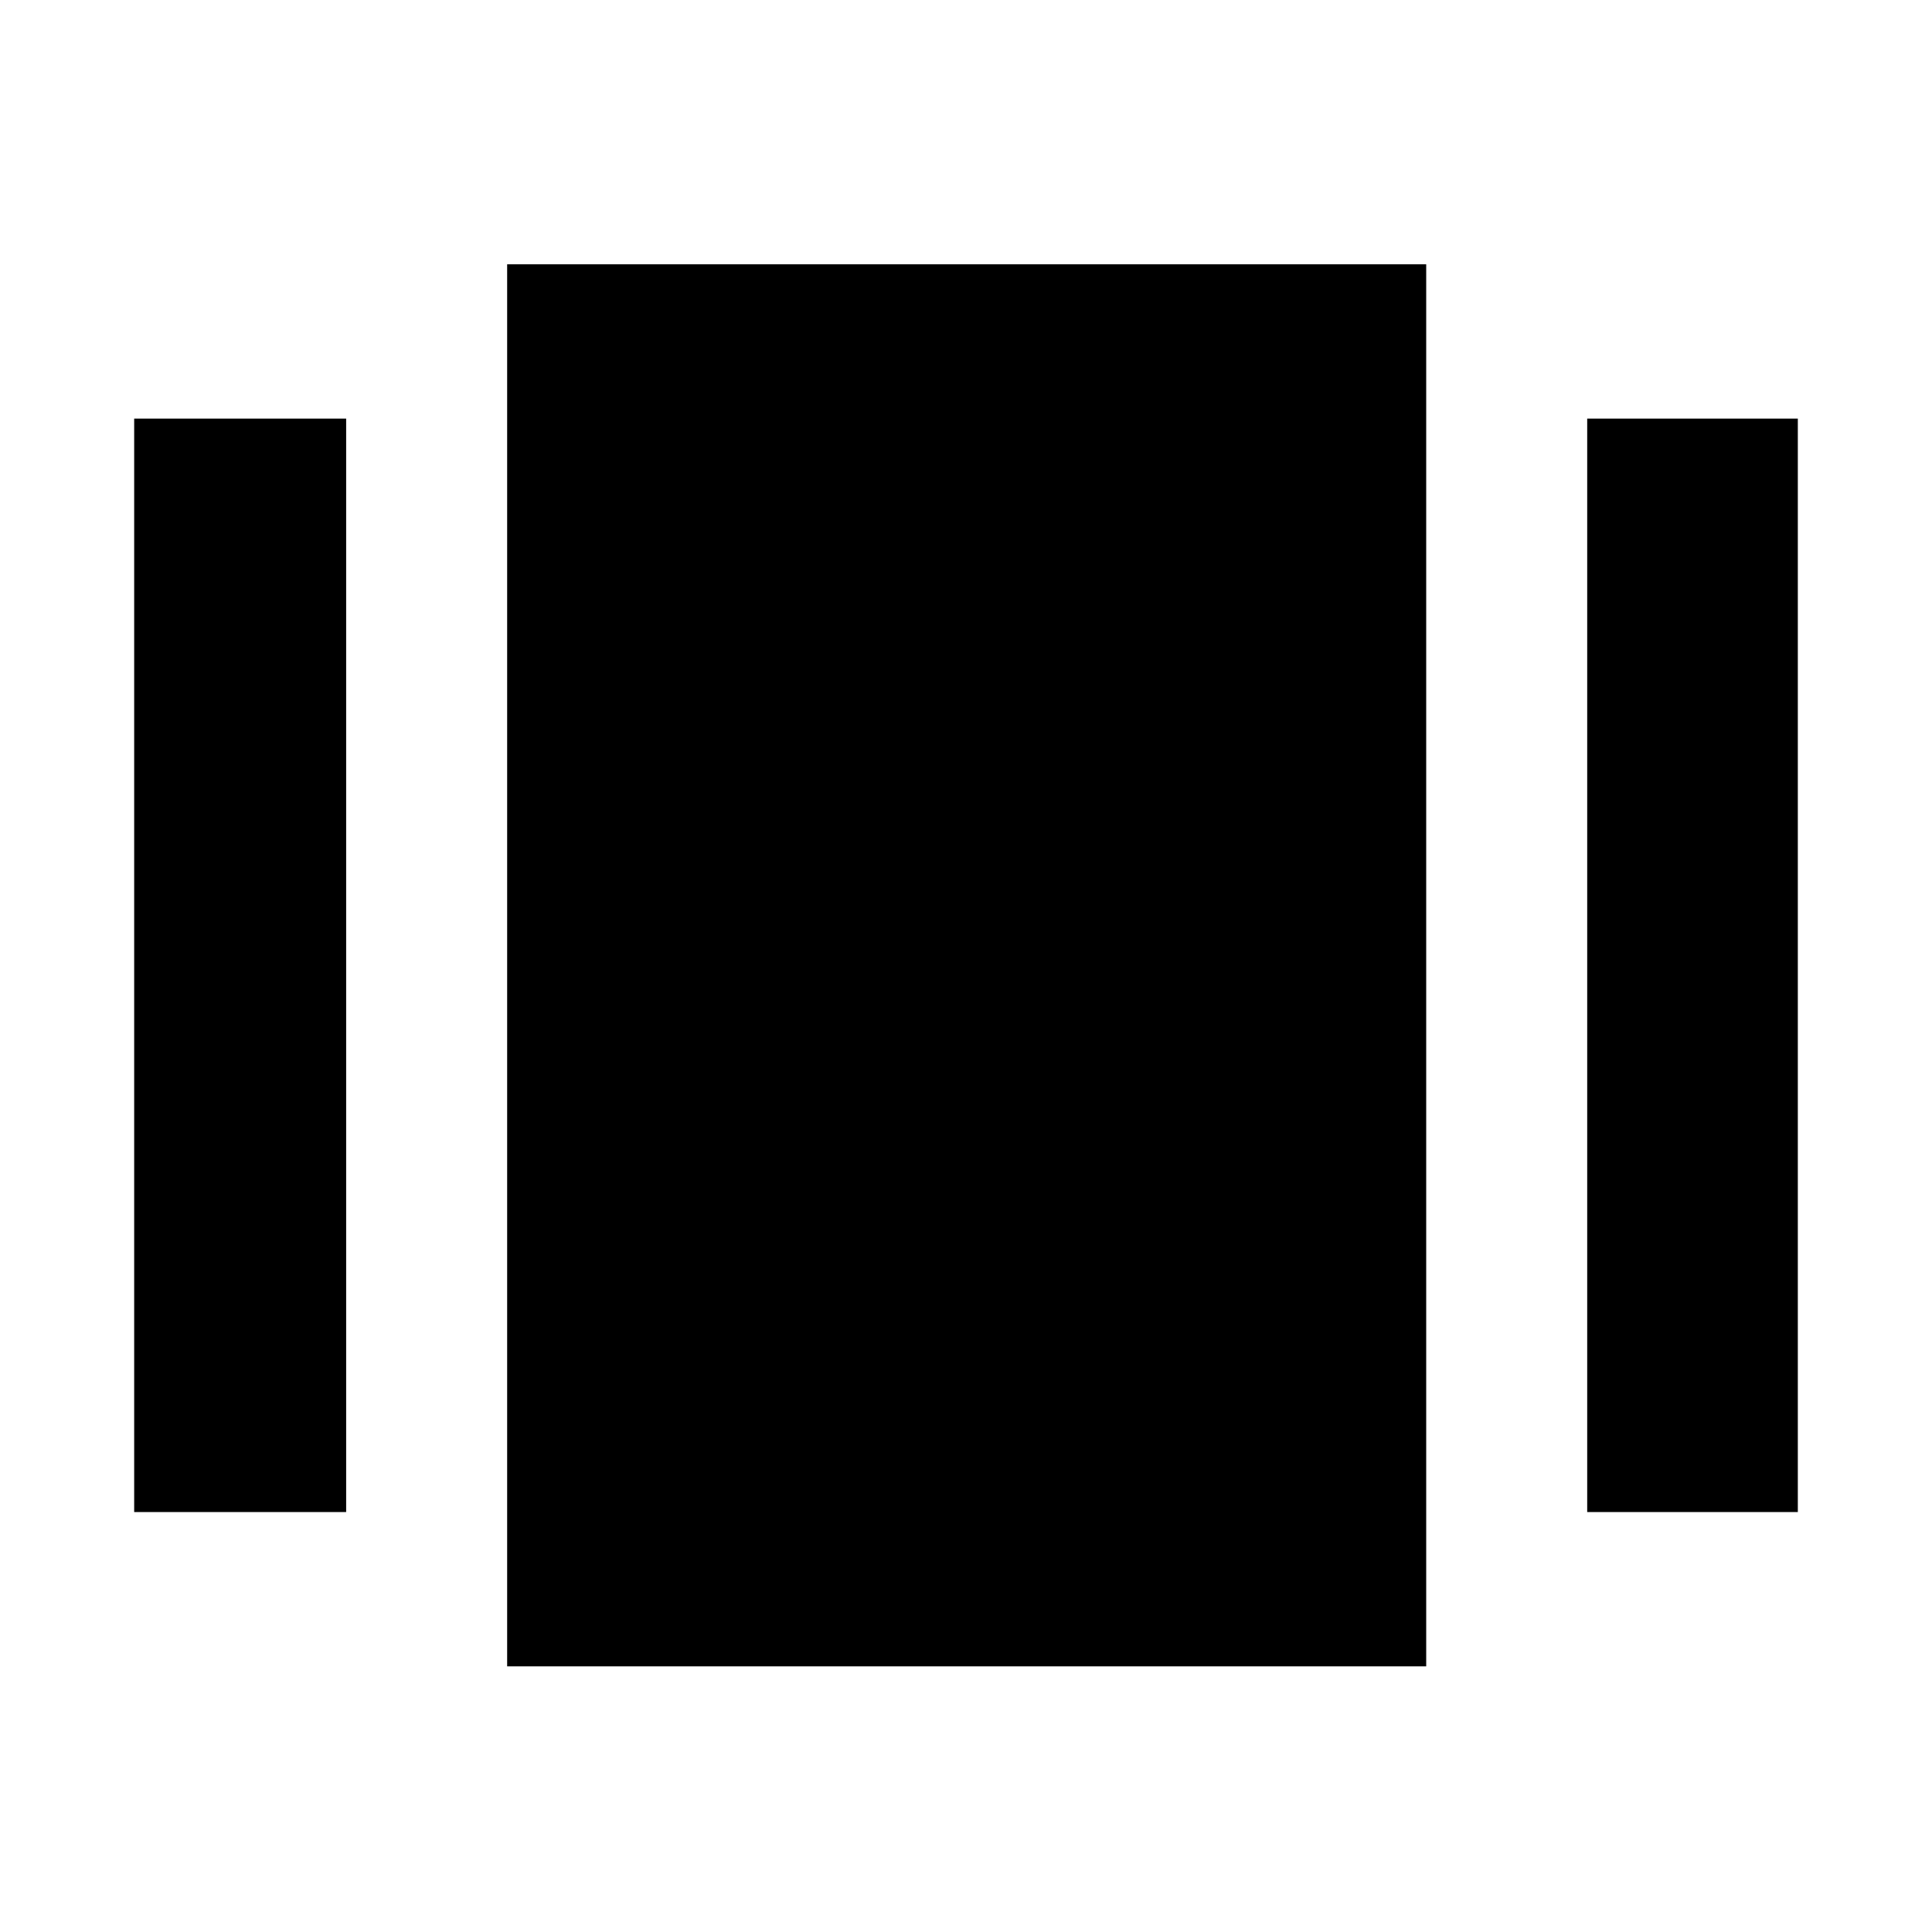 <svg xmlns="http://www.w3.org/2000/svg" height="40" viewBox="0 -960 960 960" width="40"><path d="M252-132v-696.67h456.67V-132H252ZM66.67-208.67V-752H172v543.33H66.67Zm722 0V-752h104.66v543.33H788.67Z"/></svg>